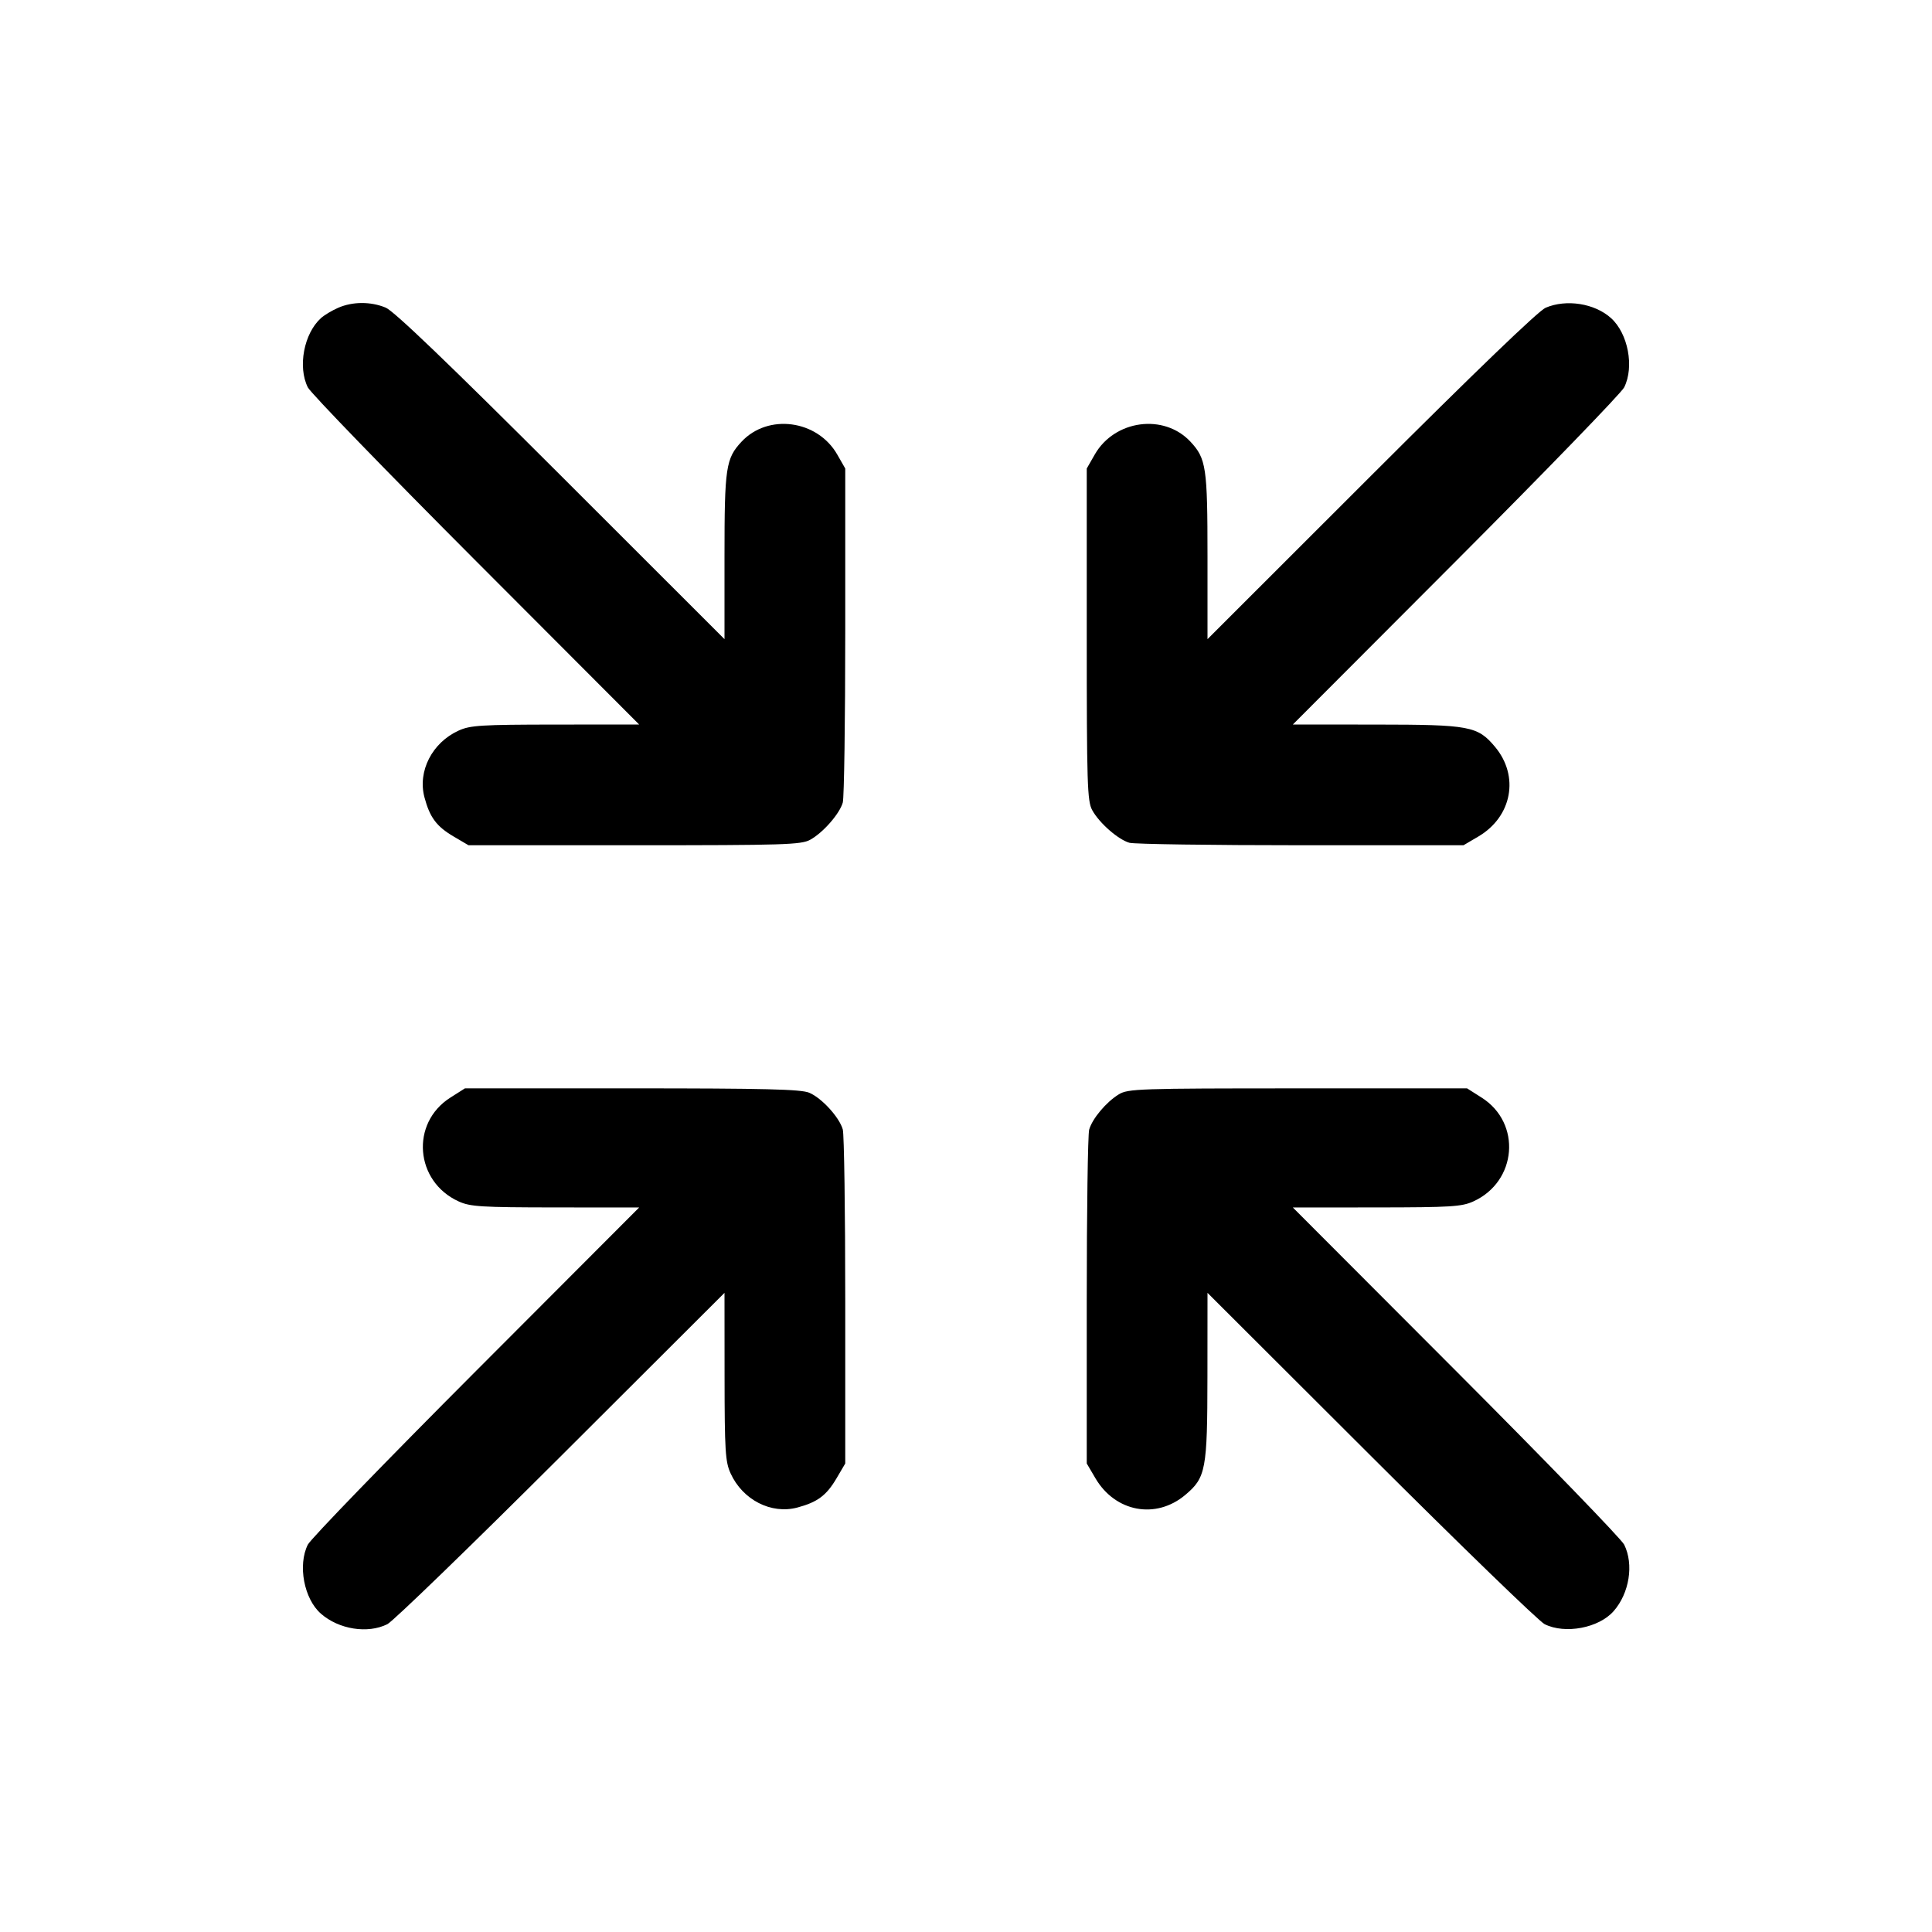 <svg fill="currentColor" viewBox="0 0 256 256" xmlns="http://www.w3.org/2000/svg"><path d="M44.813 40.782 C 43.998 41.136,42.970 41.752,42.527 42.152 C 40.269 44.194,39.432 48.610,40.788 51.328 C 41.162 52.079,51.194 62.437,63.080 74.347 L 84.690 96.000 73.598 96.009 C 63.761 96.018,62.312 96.107,60.782 96.802 C 57.257 98.403,55.318 102.189,56.245 105.658 C 56.958 108.322,57.844 109.510,60.114 110.844 L 62.080 112.000 84.053 112.000 C 103.925 112.000,106.153 111.931,107.350 111.275 C 109.057 110.340,111.257 107.828,111.674 106.339 C 111.853 105.698,112.000 95.477,112.000 83.627 L 112.000 62.080 110.938 60.225 C 108.310 55.635,101.777 54.759,98.260 58.525 C 96.175 60.759,96.000 61.931,96.000 73.691 L 96.000 84.690 74.347 63.053 C 59.399 48.117,52.202 41.214,51.107 40.762 C 49.120 39.941,46.734 39.949,44.813 40.782 M204.800 40.779 C 203.853 41.184,195.378 49.341,181.653 63.054 L 160.000 84.690 160.000 73.691 C 160.000 61.931,159.825 60.759,157.740 58.525 C 154.223 54.759,147.690 55.635,145.062 60.225 L 144.000 62.080 144.000 84.053 C 144.000 103.925,144.069 106.153,144.725 107.350 C 145.660 109.057,148.172 111.257,149.661 111.674 C 150.302 111.853,160.523 112.000,172.373 112.000 L 193.920 112.000 195.886 110.844 C 200.361 108.214,201.356 102.831,198.086 98.945 C 195.788 96.214,194.752 96.020,182.402 96.009 L 171.310 96.000 192.920 74.347 C 204.806 62.437,214.838 52.079,215.212 51.328 C 216.569 48.609,215.730 44.194,213.470 42.150 C 211.312 40.199,207.547 39.604,204.800 40.779 M59.679 145.436 C 54.355 148.812,54.976 156.561,60.782 159.198 C 62.312 159.893,63.761 159.982,73.598 159.991 L 84.690 160.000 63.080 181.653 C 51.194 193.563,41.162 203.921,40.788 204.672 C 39.435 207.384,40.279 211.853,42.515 213.815 C 44.893 215.903,48.725 216.510,51.328 215.212 C 52.079 214.838,62.437 204.806,74.347 192.920 L 96.000 171.310 96.009 182.402 C 96.018 192.239,96.107 193.688,96.802 195.218 C 98.403 198.743,102.189 200.682,105.658 199.755 C 108.322 199.042,109.510 198.156,110.844 195.886 L 112.000 193.920 112.000 172.373 C 112.000 160.523,111.853 150.302,111.674 149.661 C 111.222 148.047,108.877 145.482,107.220 144.790 C 106.122 144.331,101.334 144.213,83.724 144.213 L 61.607 144.213 59.679 145.436 M148.248 145.008 C 146.579 146.026,144.728 148.230,144.320 149.686 C 144.144 150.313,144.000 160.523,144.000 172.373 L 144.000 193.920 145.156 195.886 C 147.786 200.361,153.169 201.356,157.055 198.086 C 159.786 195.788,159.980 194.752,159.991 182.402 L 160.000 171.310 181.653 192.920 C 193.563 204.806,203.921 214.838,204.672 215.212 C 207.384 216.565,211.853 215.721,213.815 213.485 C 215.903 211.107,216.510 207.275,215.212 204.672 C 214.838 203.921,204.806 193.563,192.920 181.653 L 171.310 160.000 182.402 159.991 C 192.239 159.982,193.688 159.893,195.218 159.198 C 201.024 156.561,201.645 148.812,196.321 145.436 L 194.393 144.213 171.970 144.215 C 150.881 144.216,149.469 144.264,148.248 145.008 " stroke="none" fill-rule="evenodd"></path></svg>